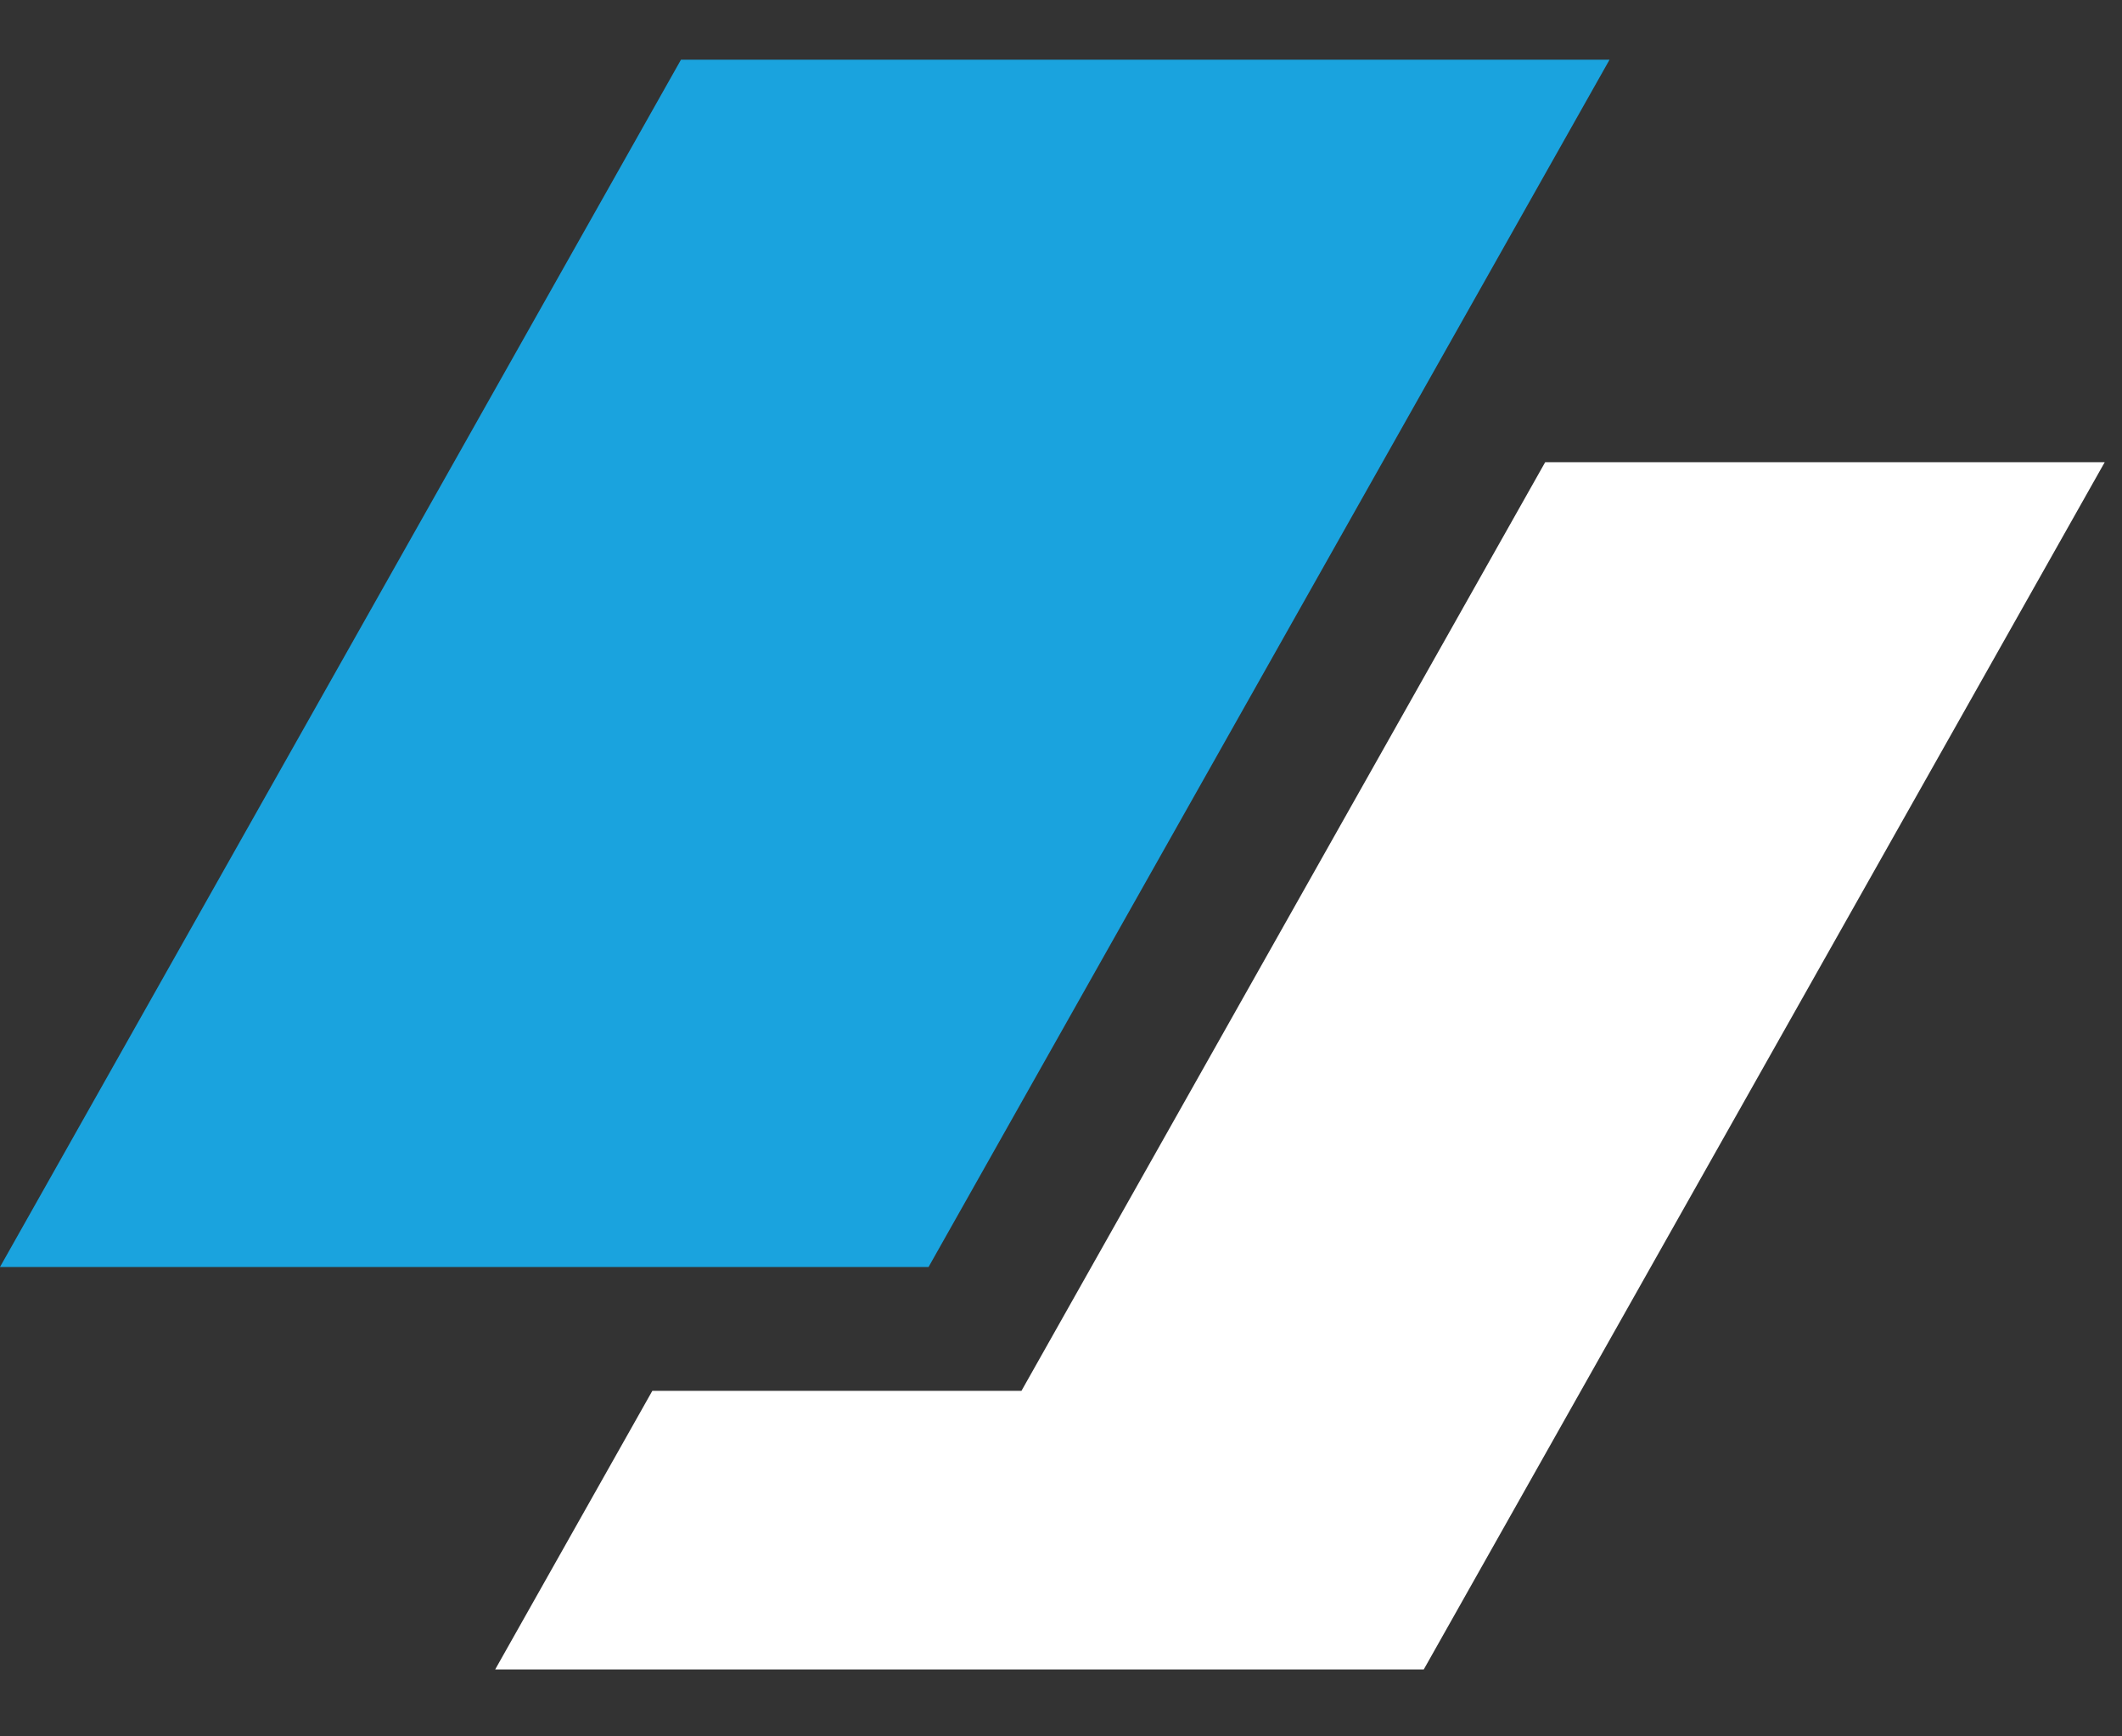 <svg width="22" height="18" viewBox="0 0 22 18" fill="none" xmlns="http://www.w3.org/2000/svg">
<rect x="0" y="0" width="22" height="18" fill="#333333" stroke="none"/>
<path fill-rule="evenodd" clip-rule="evenodd" d="M6.763 14.418L5.134 17.306H14.761L21.821 4.791H16.02L10.59 14.418H6.763Z" fill="white"/>
<path d="M7.06 0.619H16.687L9.627 13.134H0L7.06 0.619Z" fill="#1AA3DE"/>
</svg>
